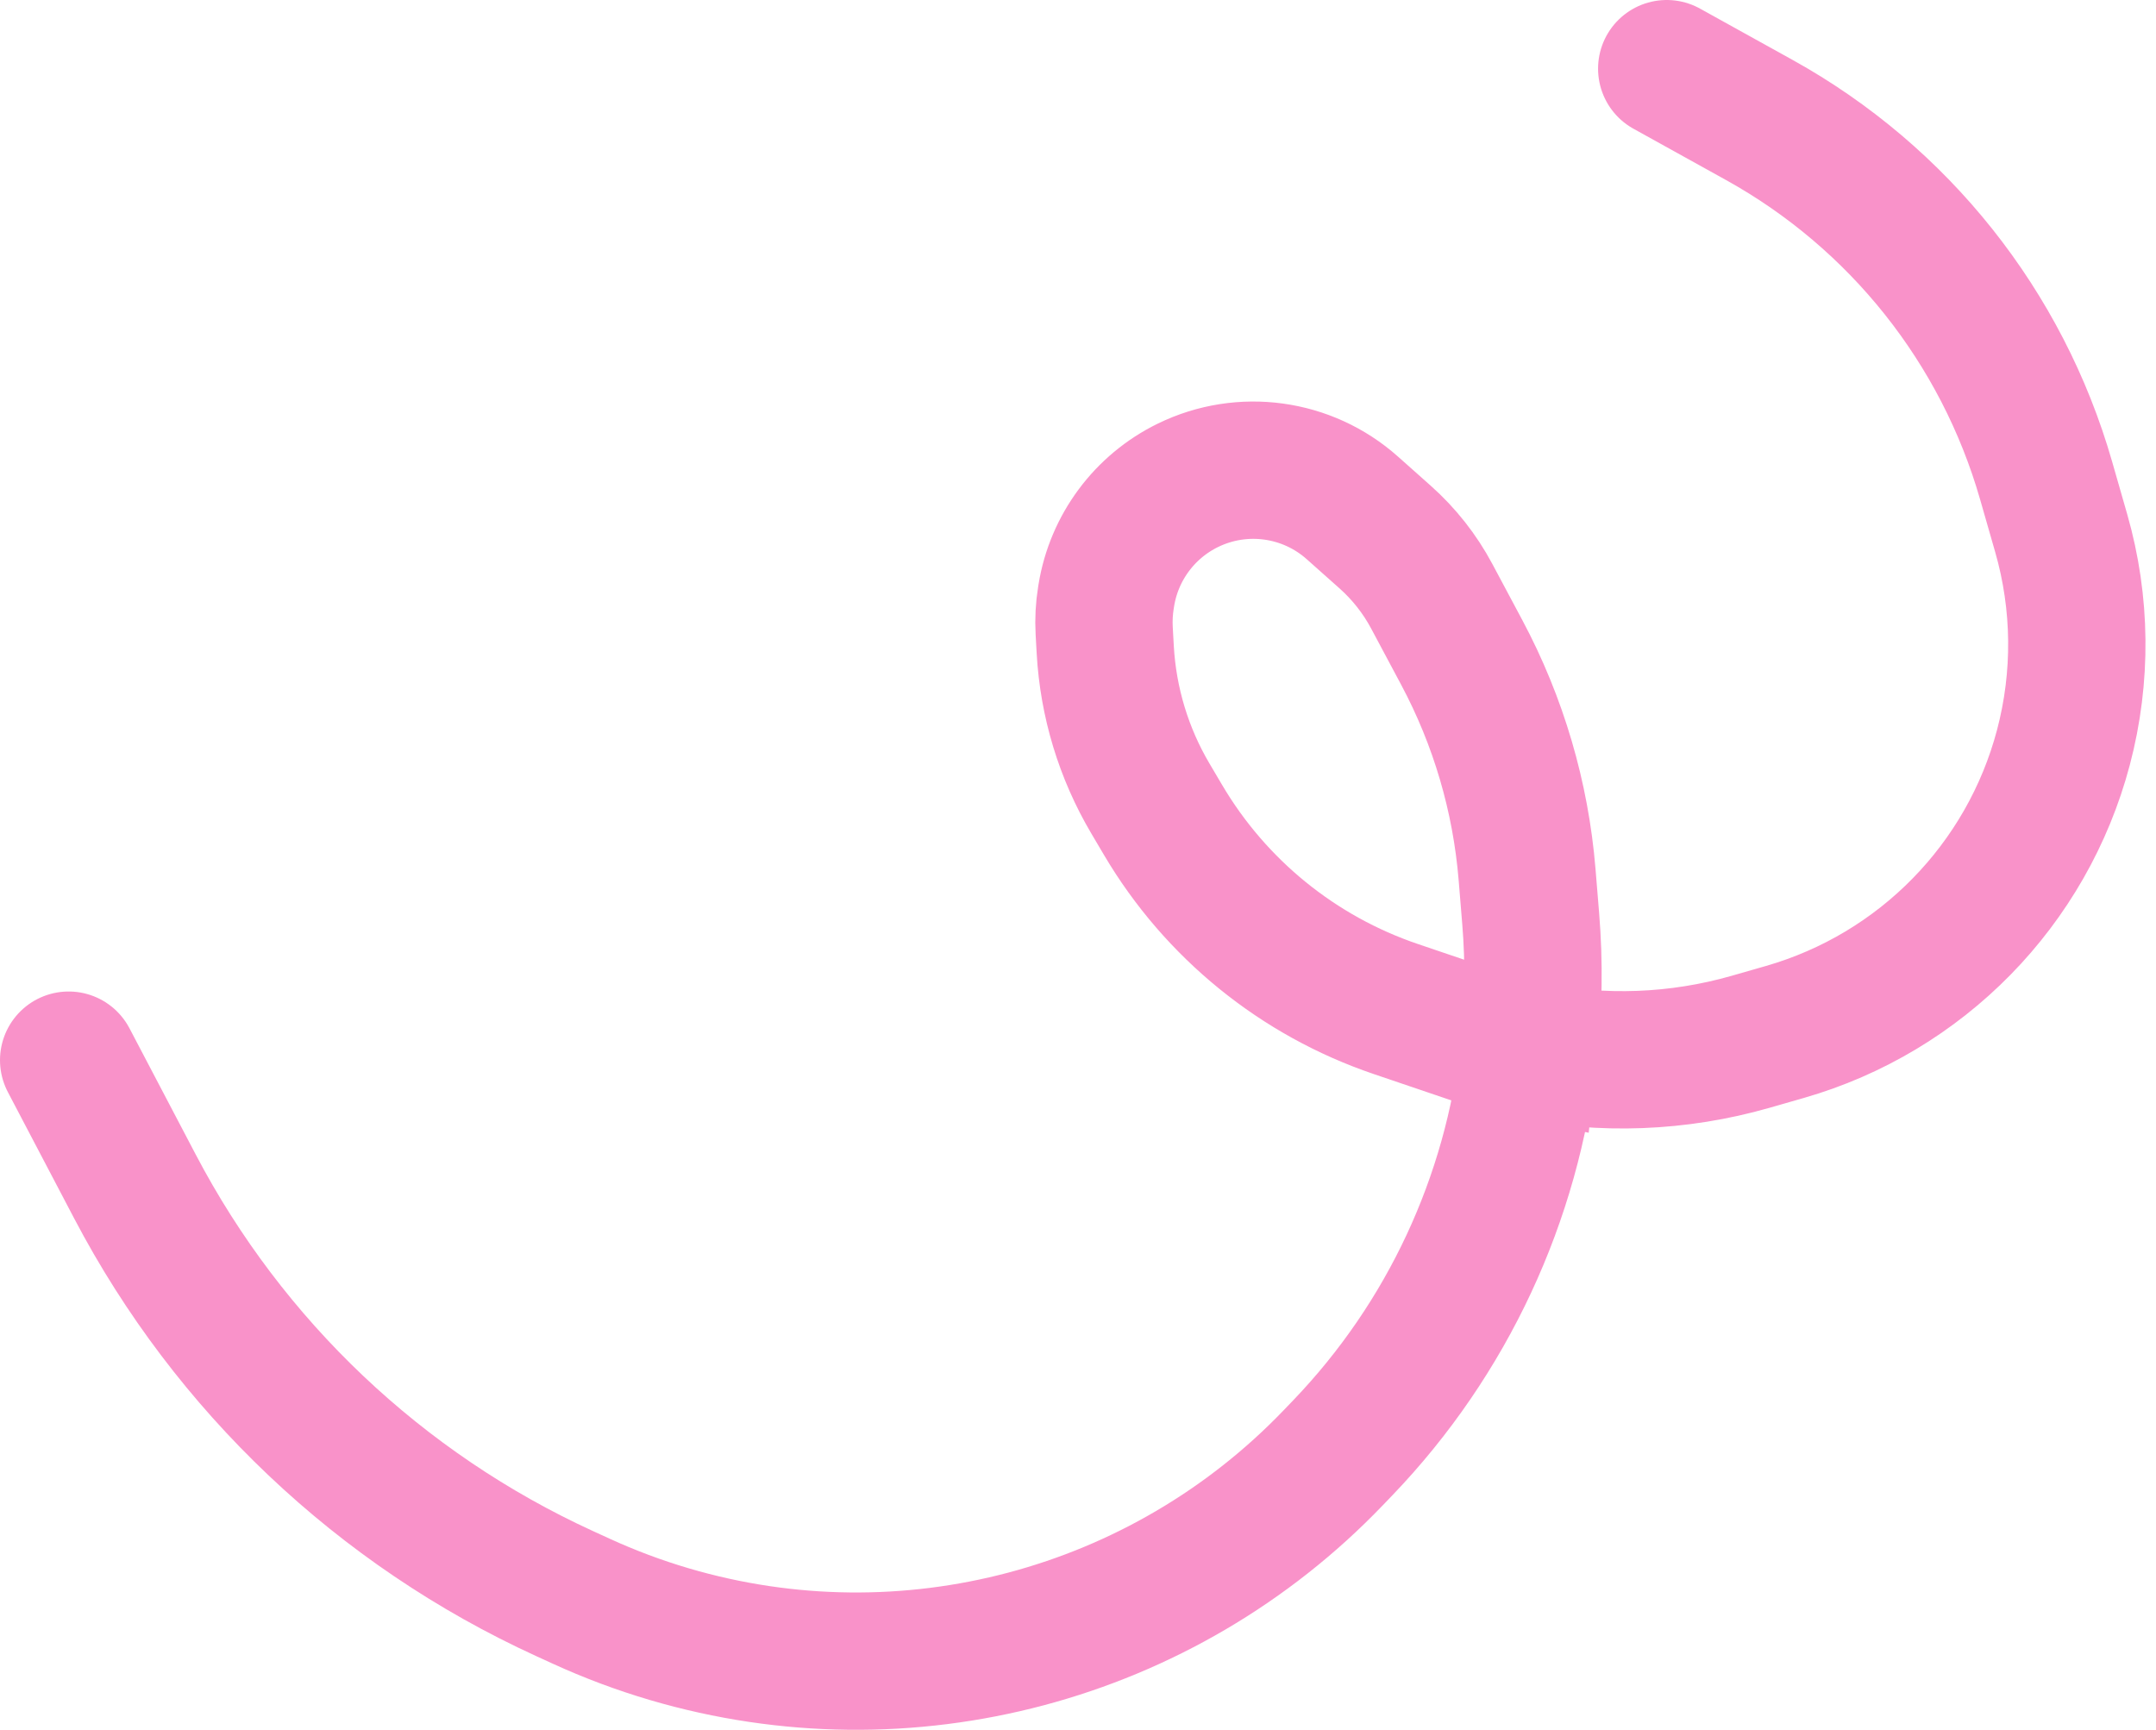 <svg width="157" height="126" viewBox="0 0 157 126" fill="none" xmlns="http://www.w3.org/2000/svg">
<path d="M121.371 5L128.115 8.738C138.282 14.374 145.794 23.818 148.998 34.992L150.097 38.823C151.557 43.915 151.613 49.308 150.258 54.429C147.613 64.429 139.903 72.3 129.959 75.151L127.484 75.861C122.208 77.374 116.664 77.578 111.327 76.484M5 77.2L9.832 86.407C16.689 99.475 27.689 109.897 41.108 116.041L42.312 116.592C44.396 117.547 46.545 118.351 48.743 118.999C65.997 124.083 84.646 119.125 97.096 106.143L97.783 105.427C105.417 97.467 110.126 87.271 111.327 76.484M111.327 76.484C109.95 76.201 108.586 75.832 107.244 75.377L101.638 73.475C94.528 71.062 88.518 66.18 84.698 59.715L83.772 58.147C81.825 54.852 80.698 51.138 80.484 47.317L80.407 45.937C80.362 45.131 80.405 44.322 80.534 43.525L80.562 43.349C81.126 39.87 83.344 36.882 86.512 35.337C90.463 33.409 95.188 34.058 98.473 36.98L100.863 39.106C102.242 40.332 103.392 41.792 104.261 43.42L106.443 47.508C109.118 52.519 110.737 58.024 111.202 63.684L111.466 66.907C111.73 70.122 111.679 73.328 111.327 76.484Z" stroke="#F992C9" stroke-width="10" stroke-linecap="round"/>
</svg>
